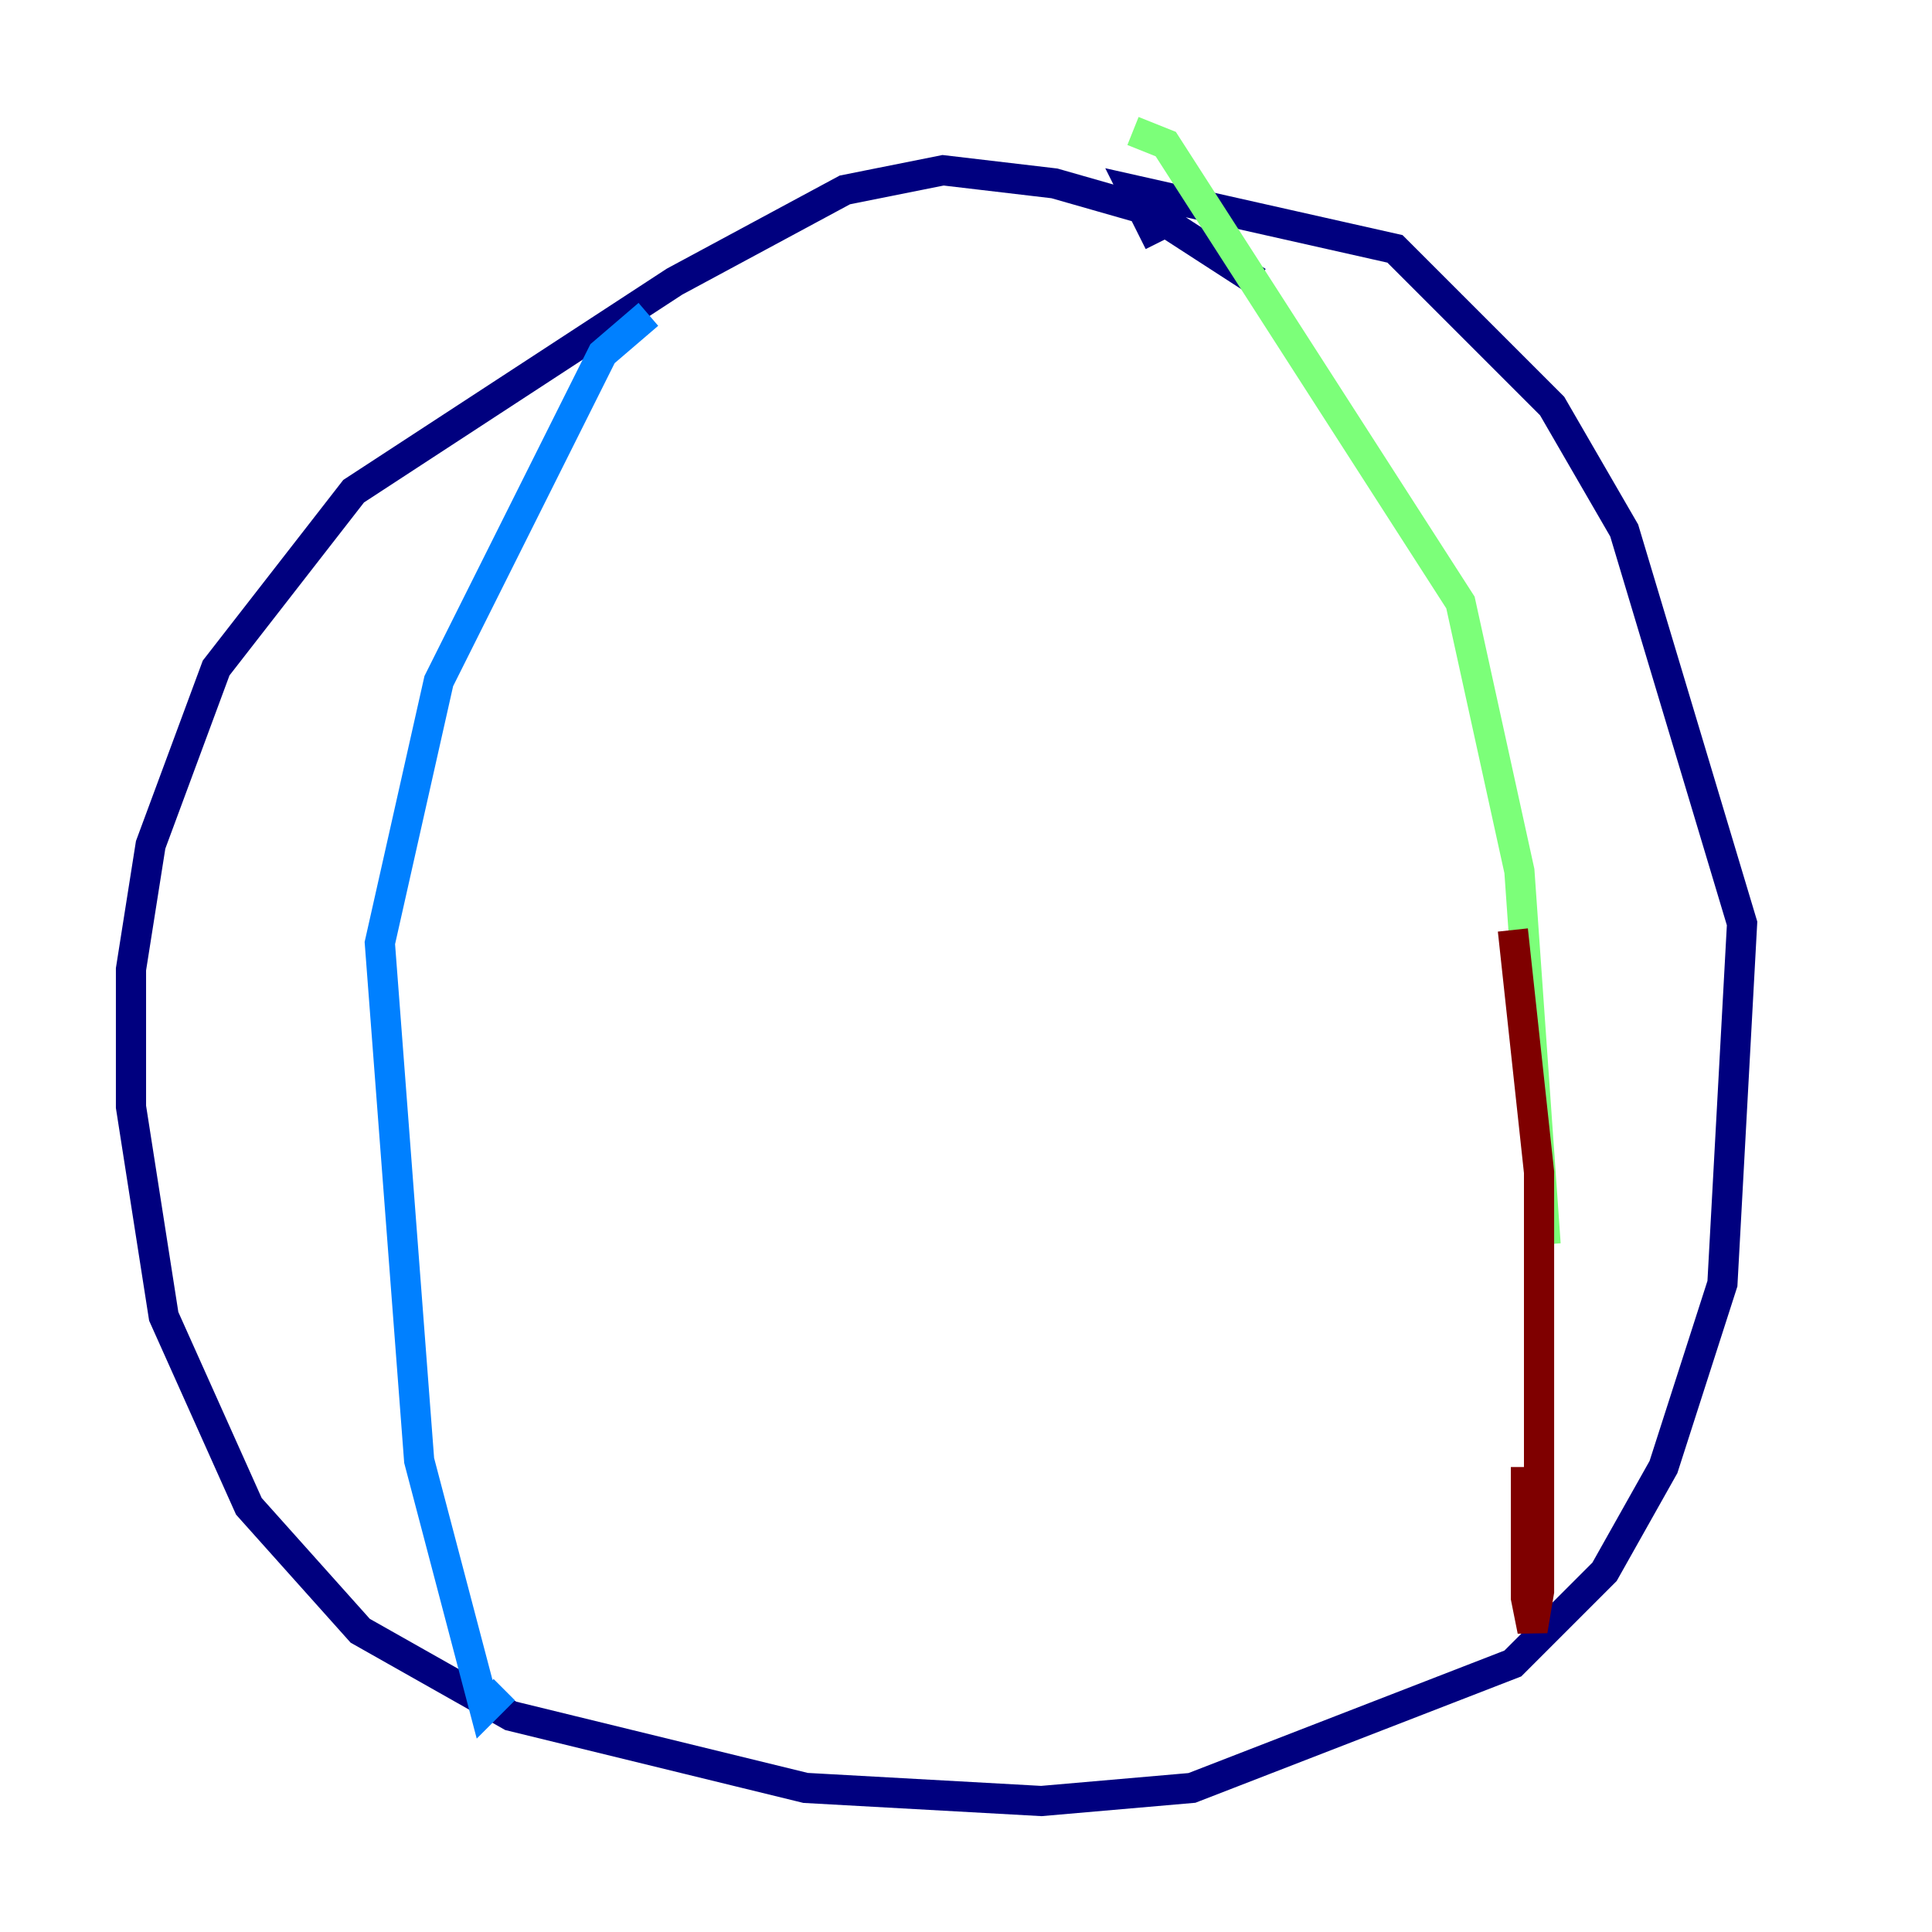 <?xml version="1.0" encoding="utf-8" ?>
<svg baseProfile="tiny" height="128" version="1.2" viewBox="0,0,128,128" width="128" xmlns="http://www.w3.org/2000/svg" xmlns:ev="http://www.w3.org/2001/xml-events" xmlns:xlink="http://www.w3.org/1999/xlink"><defs /><polyline fill="none" points="83.308,18.658 75.932,13.885 69.858,12.149 62.481,11.281 55.973,12.583 44.691,18.658 23.43,32.542 14.319,44.258 9.98,55.973 8.678,64.217 8.678,73.329 10.848,87.214 16.488,99.797 23.864,108.041 33.844,113.681 53.37,118.454 68.99,119.322 78.969,118.454 100.231,110.21 106.305,104.136 110.21,97.193 114.115,85.044 115.417,61.18 107.607,35.146 102.834,26.902 92.42,16.488 75.064,12.583 76.8,16.054" stroke="#00007f" stroke-width="2" /><polyline fill="none" points="42.956,20.827 39.919,23.43 29.071,45.125 25.166,62.481 27.77,96.759 32.108,113.248 33.41,111.946" stroke="#0080ff" stroke-width="2" /><polyline fill="none" points="75.064,8.678 77.234,9.546 96.759,39.919 100.664,57.709 102.4,82.441" stroke="#7cff79" stroke-width="2" /><polyline fill="none" points="102.4,88.515 102.4,88.515" stroke="#ff9400" stroke-width="2" /><polyline fill="none" points="100.231,61.614 101.966,77.668 101.966,105.437 101.532,108.041 101.098,105.871 101.098,97.193" stroke="#7f0000" stroke-width="2" /></svg>